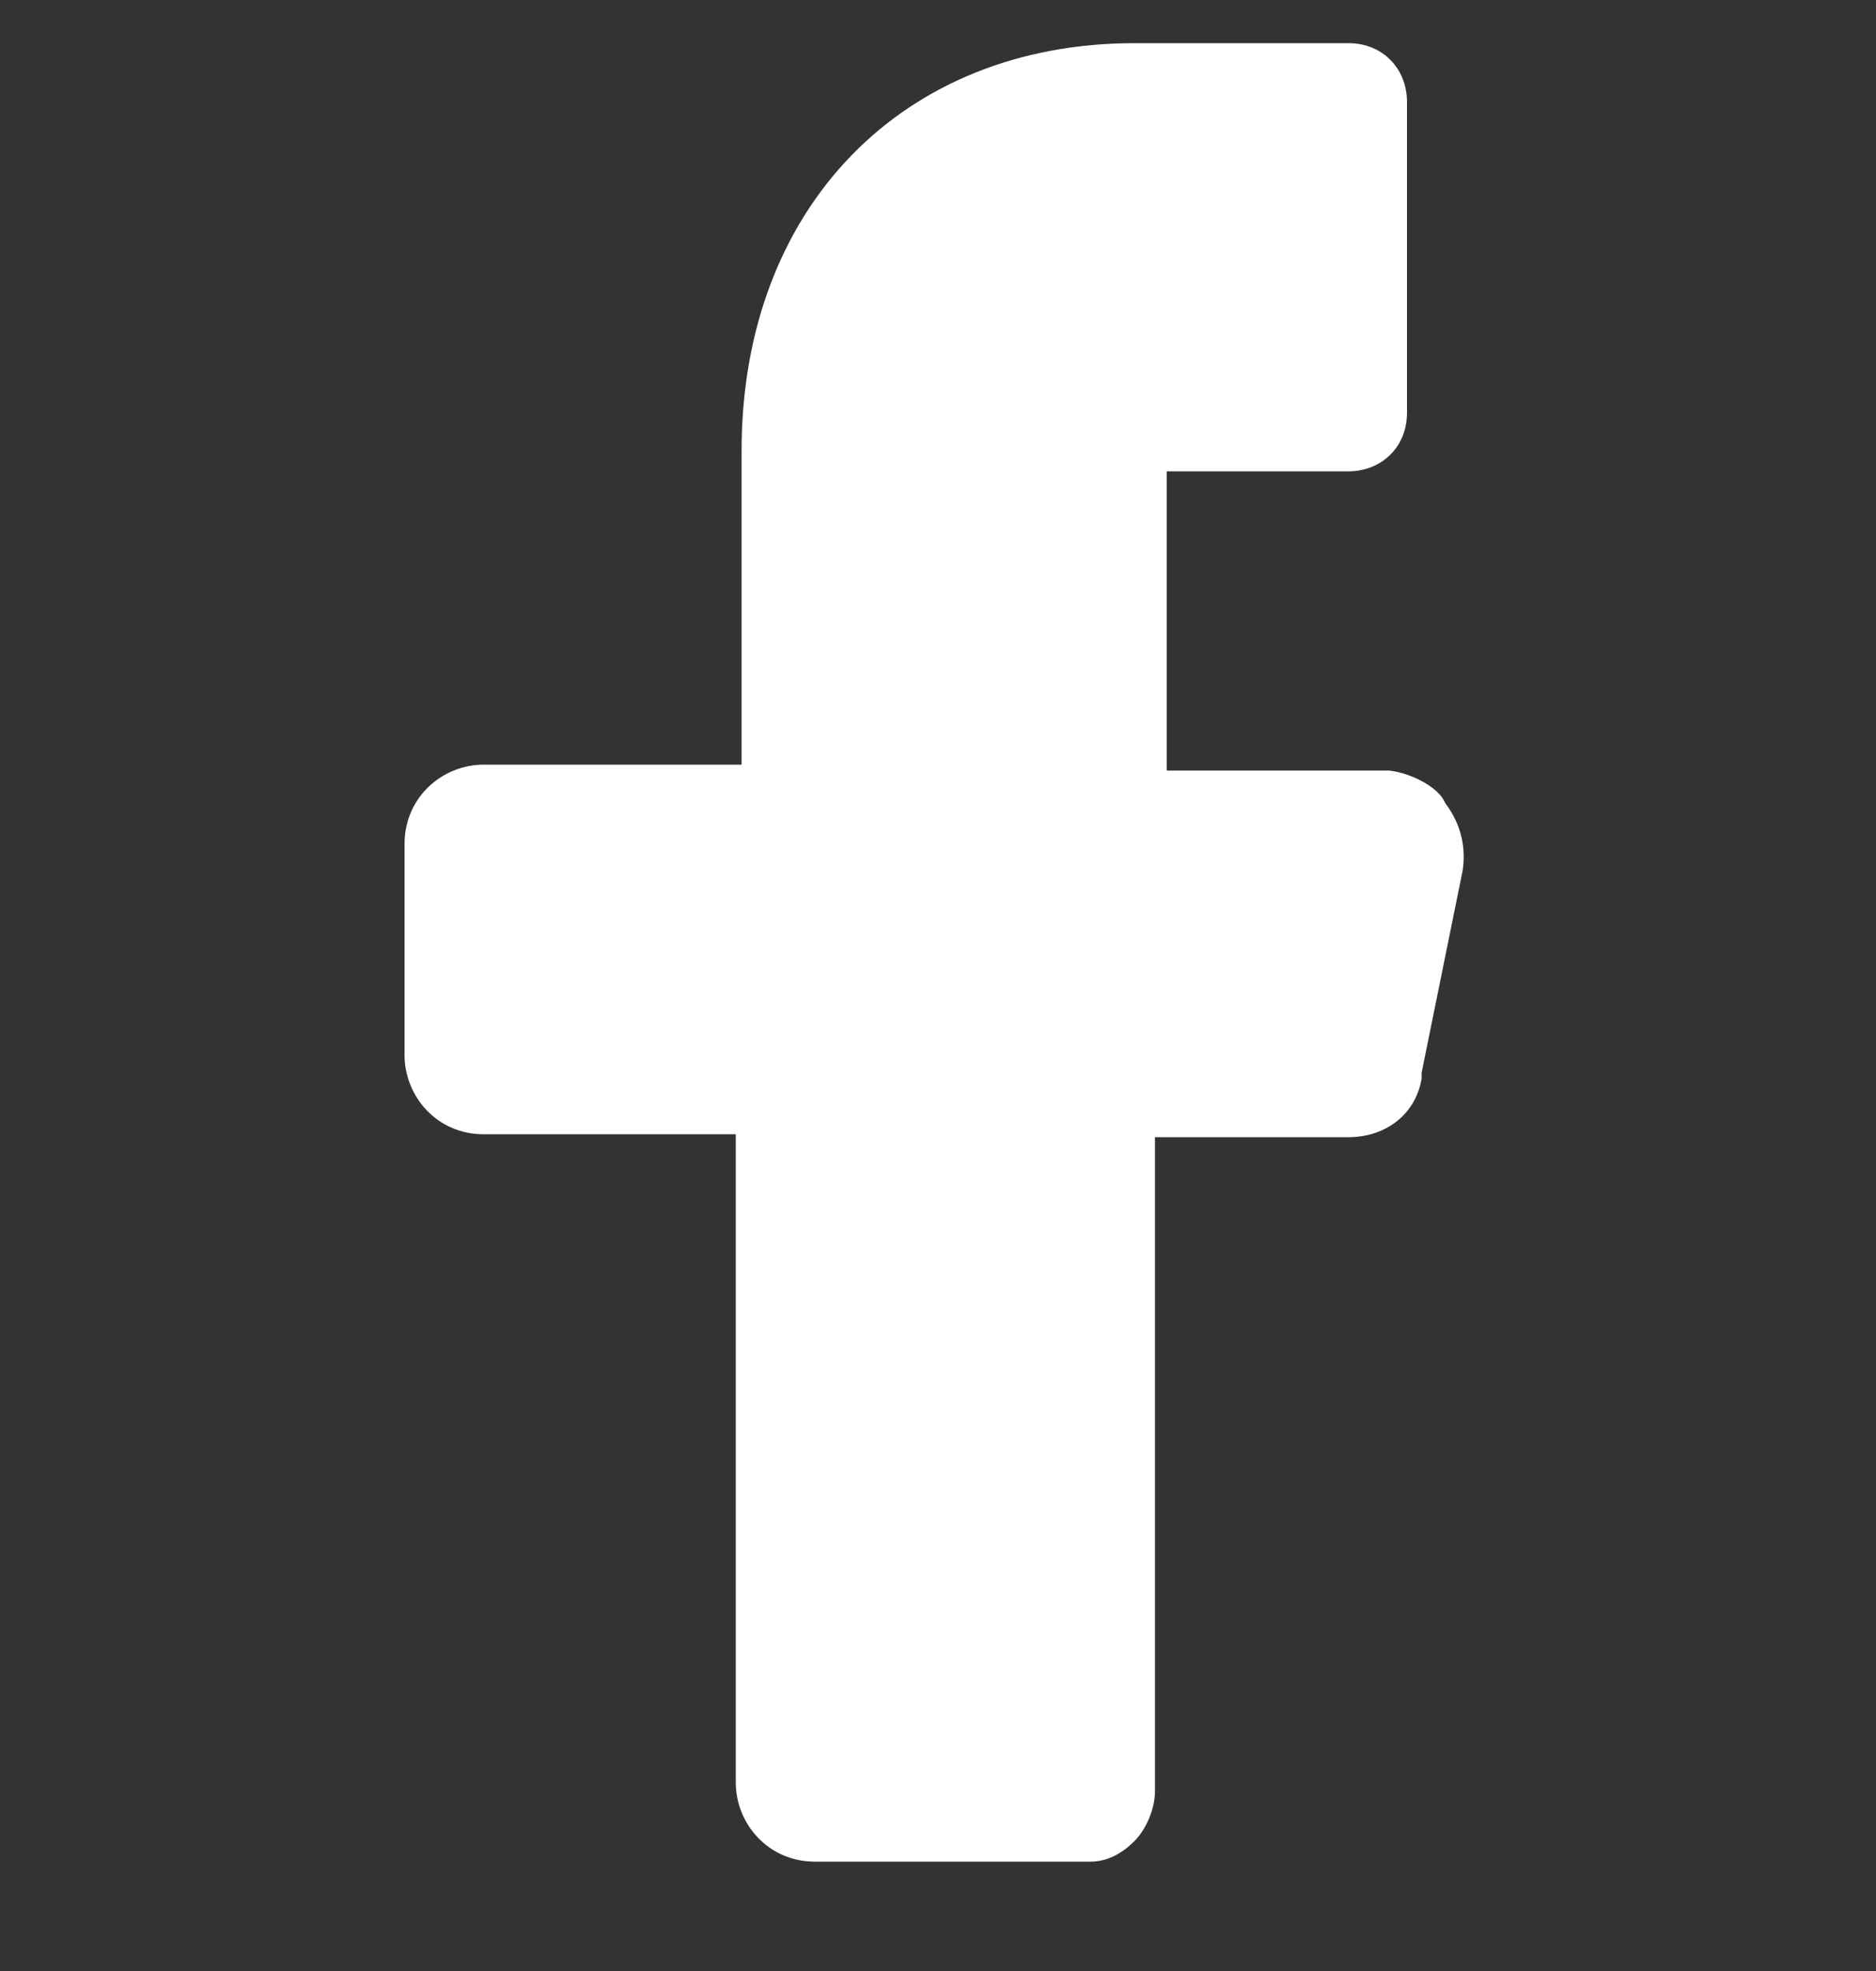 <svg width="20" height="21" viewBox="0 0 20 21" fill="none" xmlns="http://www.w3.org/2000/svg">
<rect x="0" y="0" width="20" height="21" fill="#333333" stroke="none"/>
<g id="facebook-fill" clip-path="url(#clip0_1_2070)">
<path id="Vector" d="M14.813 8.21H13.063H12.438V7.585V5.647V5.022H13.063H14.375C14.719 5.022 15 4.772 15 4.397V1.085C15 0.741 14.75 0.46 14.375 0.46H12.094C9.625 0.46 7.906 2.21 7.906 4.804V7.522V8.147H7.281H5.156C4.719 8.147 4.313 8.491 4.313 8.991V11.241C4.313 11.679 4.656 12.085 5.156 12.085H7.219H7.844V12.71V18.991C7.844 19.429 8.188 19.835 8.688 19.835H11.625C11.813 19.835 11.969 19.741 12.094 19.616C12.219 19.491 12.313 19.273 12.313 19.085V12.741V12.116H12.969H14.375C14.781 12.116 15.094 11.866 15.156 11.491V11.46V11.429L15.594 9.272C15.625 9.054 15.594 8.804 15.406 8.554C15.344 8.397 15.063 8.241 14.813 8.21Z" fill="white"/>
</g>
<defs>
<clipPath id="clip0_1_2070">
<rect width="20" height="20" fill="white" transform="translate(0 0.147)"/>
</clipPath>
</defs>
</svg>
